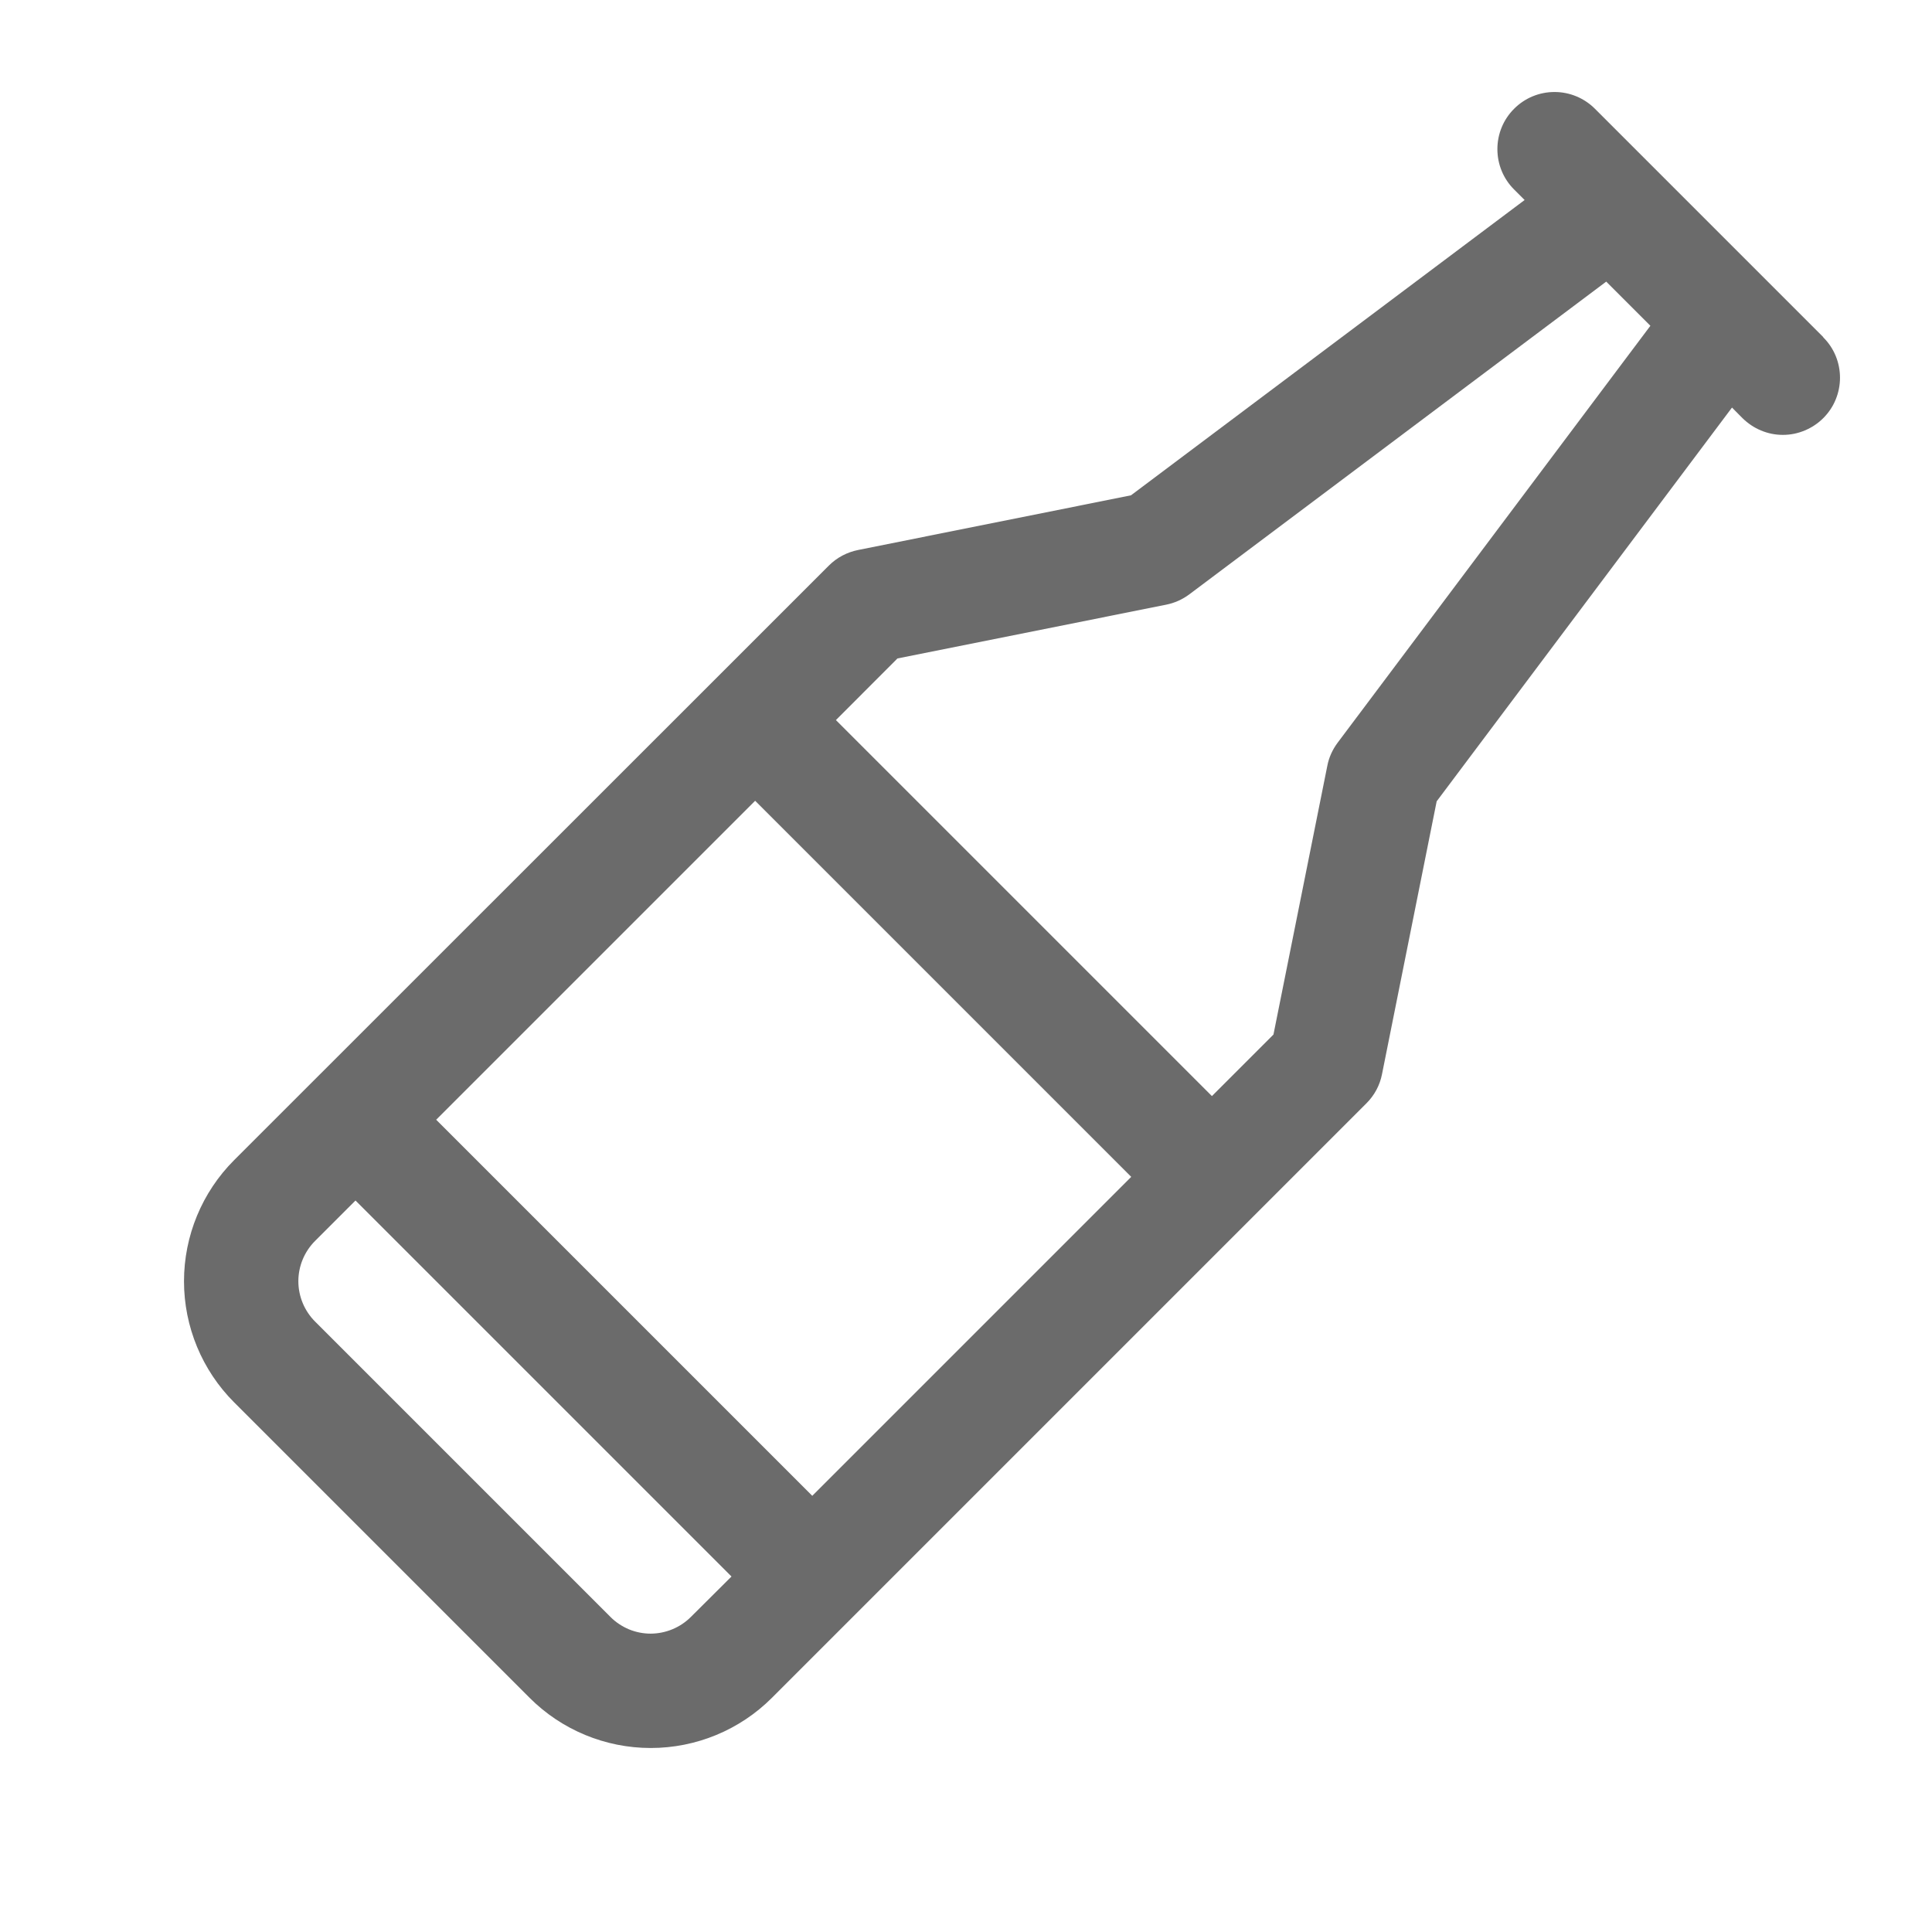 <svg width="21" height="21" viewBox="0 0 21 21" fill="none" xmlns="http://www.w3.org/2000/svg">
<path d="M19.818 3.664L17.336 1.182C17.219 1.065 17.061 1 16.897 1C16.732 1 16.574 1.065 16.458 1.182C16.341 1.298 16.276 1.456 16.276 1.621C16.276 1.786 16.341 1.944 16.458 2.06L16.572 2.174L12.293 5.384L9.328 5.978C9.208 6.002 9.097 6.06 9.01 6.147L2.545 12.61C2.196 12.959 2 13.433 2 13.927C2 14.42 2.196 14.894 2.545 15.243L5.757 18.455C6.106 18.804 6.58 19 7.073 19C7.567 19 8.041 18.804 8.39 18.455L14.853 11.992C14.94 11.905 14.999 11.795 15.022 11.675L15.616 8.71L18.826 4.43L18.94 4.545C18.998 4.602 19.066 4.648 19.141 4.679C19.217 4.711 19.297 4.727 19.379 4.727C19.461 4.727 19.541 4.711 19.617 4.679C19.692 4.648 19.761 4.602 19.818 4.545C19.876 4.487 19.922 4.419 19.953 4.343C19.984 4.268 20 4.187 20 4.106C20 4.024 19.984 3.943 19.953 3.868C19.922 3.793 19.876 3.724 19.818 3.667V3.664ZM8.208 8.704L12.296 12.792L8.829 16.259L4.741 12.171L8.208 8.704ZM7.073 17.757C6.992 17.757 6.911 17.741 6.836 17.71C6.761 17.678 6.692 17.633 6.635 17.575L3.425 14.365C3.309 14.249 3.243 14.091 3.243 13.926C3.243 13.762 3.309 13.604 3.425 13.488L3.864 13.049L7.951 17.136L7.51 17.575C7.394 17.691 7.237 17.756 7.073 17.757ZM14.538 8.075C14.483 8.149 14.444 8.235 14.427 8.326L13.842 11.245L13.173 11.914L9.086 7.827L9.755 7.157L12.674 6.573C12.765 6.555 12.851 6.517 12.925 6.462L17.459 3.061L17.939 3.541L14.538 8.075Z" fill="#6B6B6B"/>
</svg>
